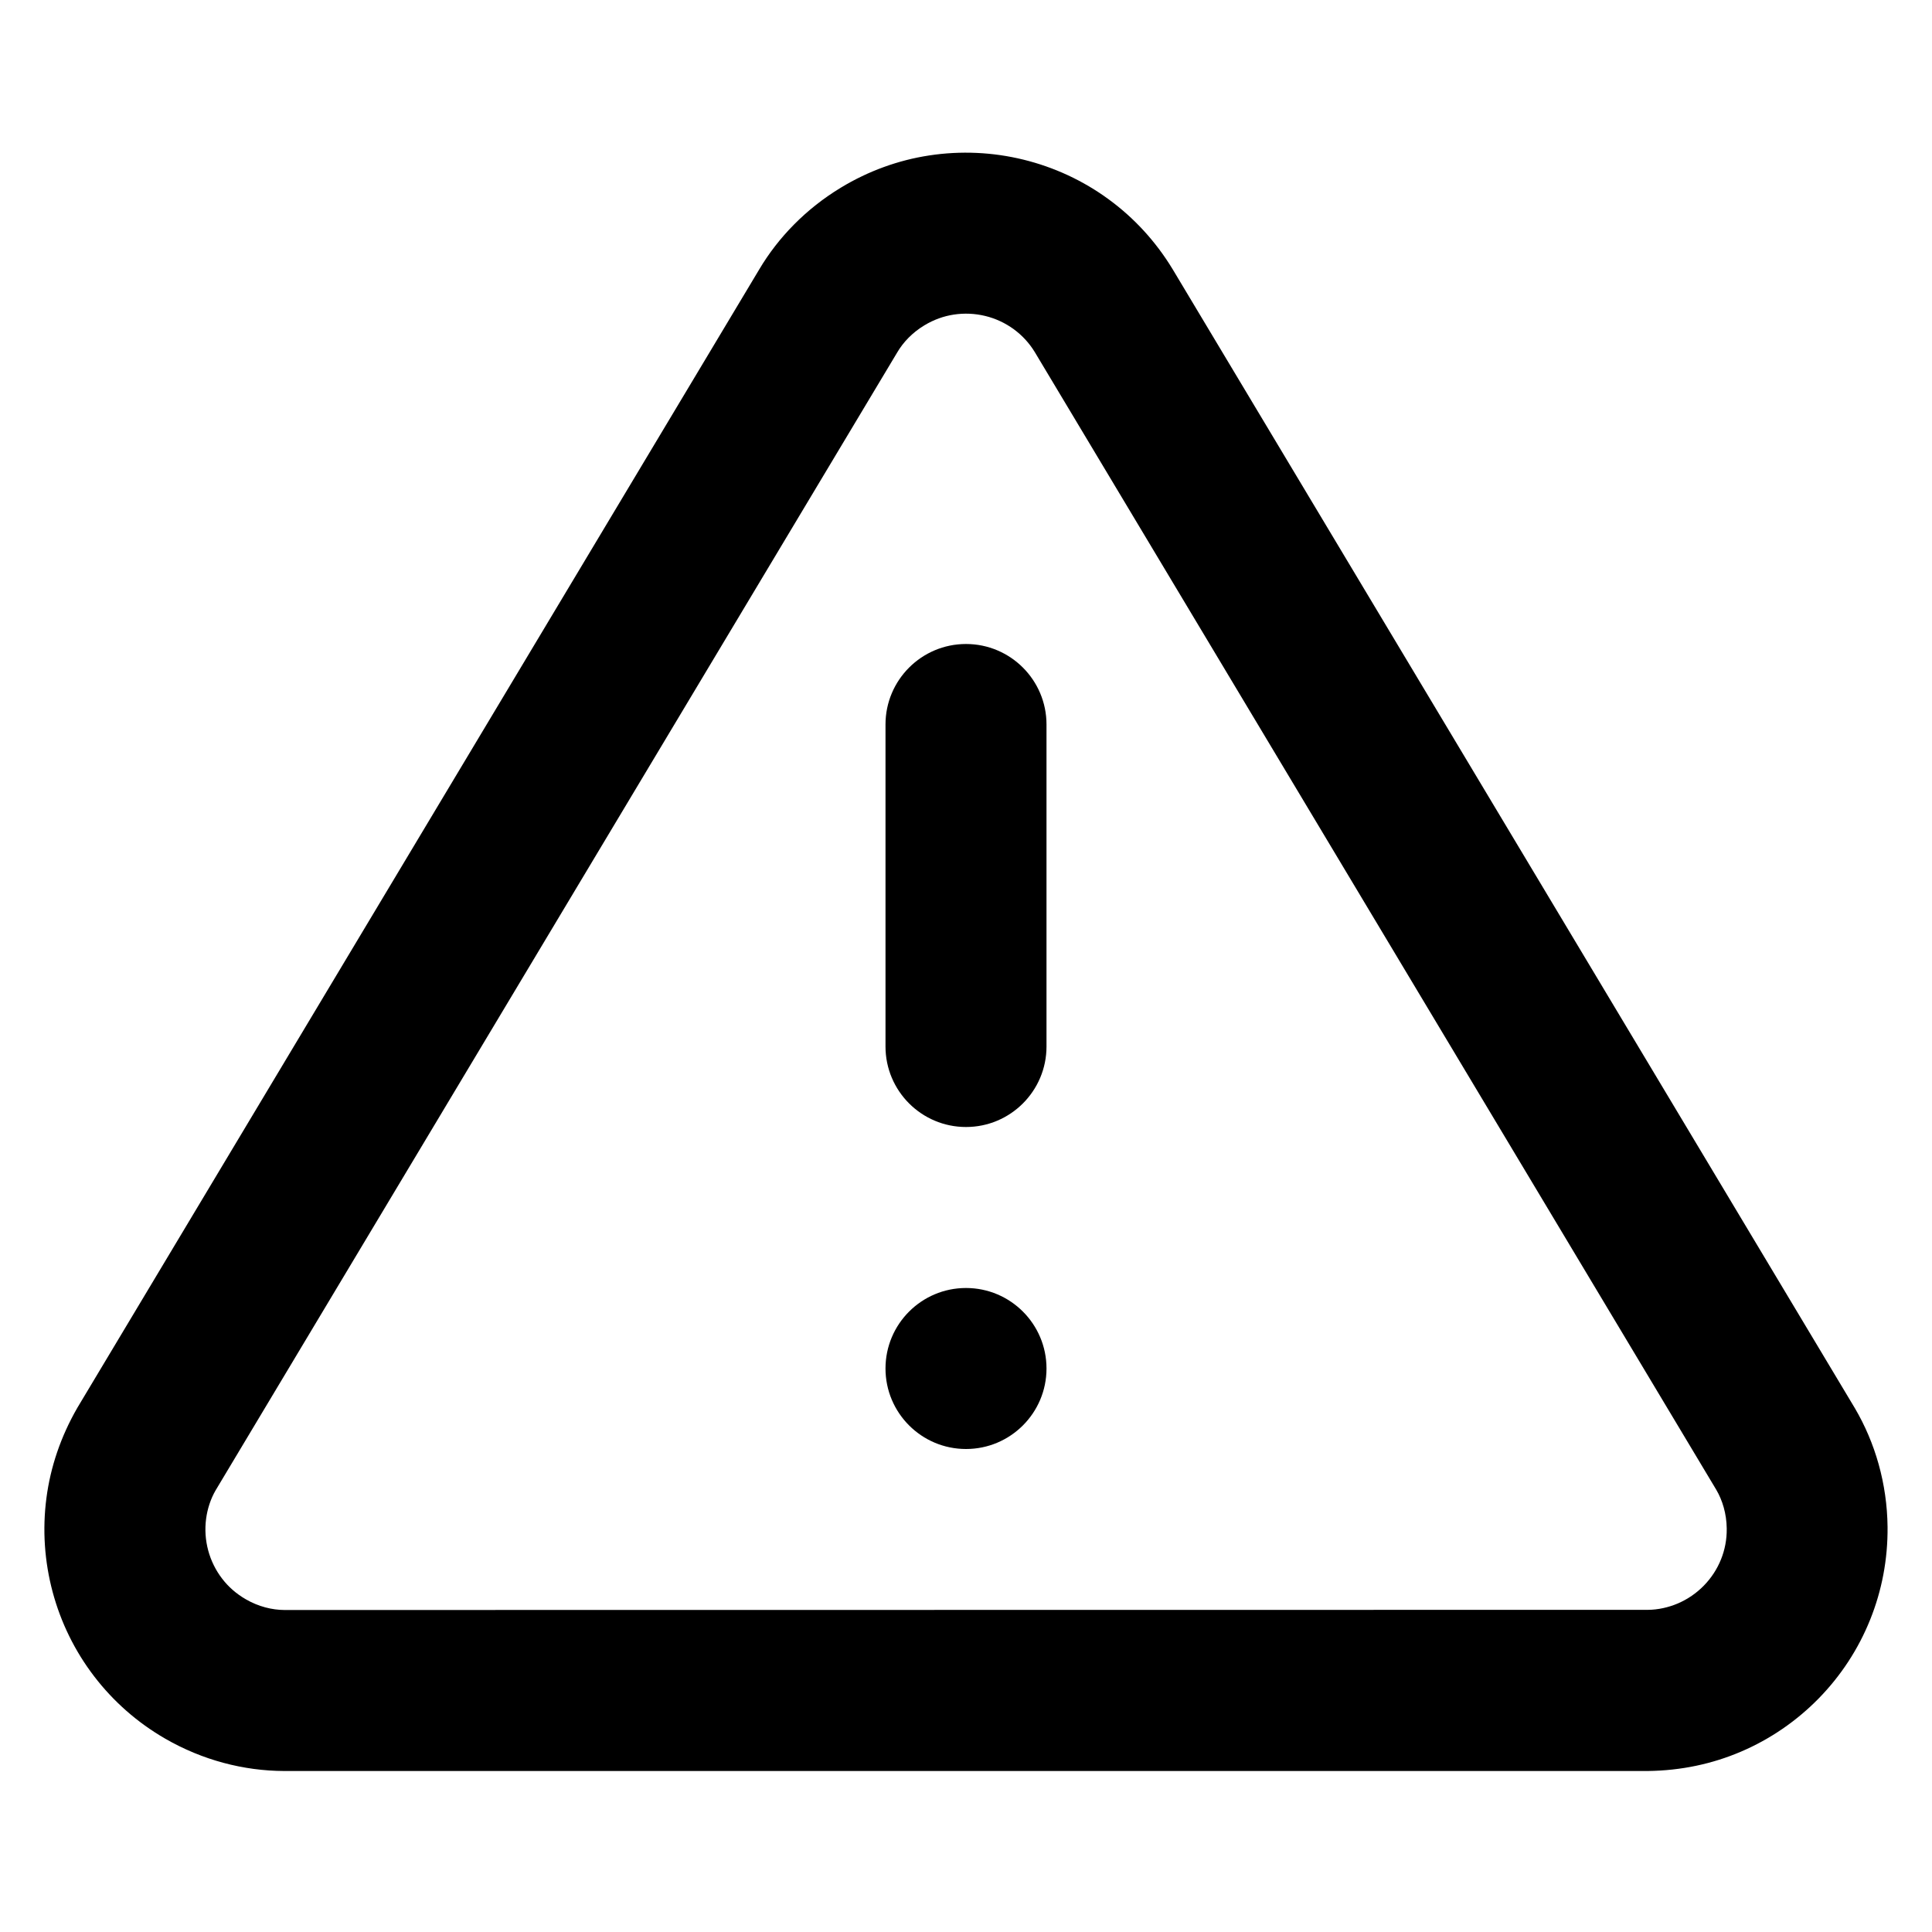 <!-- Generated by IcoMoon.io -->
<svg version="1.1" xmlns="http://www.w3.org/2000/svg" width="24" height="24" viewBox="0 0 24 24">
<title>alert-triangle</title>
<path d="M11.148 4.374c0.073-0.123 0.185-0.242 0.334-0.332 0.117-0.071 0.241-0.115 0.366-0.134 0.13-0.020 0.263-0.014 0.391 0.017s0.248 0.087 0.355 0.165c0.102 0.075 0.191 0.17 0.26 0.283l8.466 14.133c0.077 0.131 0.128 0.298 0.13 0.482 0.002 0.137-0.024 0.266-0.071 0.383-0.049 0.122-0.122 0.233-0.214 0.327s-0.202 0.169-0.323 0.221c-0.116 0.049-0.244 0.078-0.37 0.079l-16.939 0.002c-0.152-0.001-0.321-0.041-0.481-0.134-0.119-0.069-0.217-0.156-0.293-0.256-0.080-0.104-0.139-0.224-0.173-0.351s-0.043-0.26-0.026-0.39c0.016-0.125 0.057-0.25 0.118-0.355zM9.432 3.346l-8.47 14.14c-0.21 0.364-0.335 0.741-0.385 1.121-0.052 0.395-0.024 0.792 0.077 1.169s0.275 0.735 0.518 1.051c0.234 0.305 0.53 0.569 0.88 0.771 0.464 0.268 0.976 0.4 1.475 0.402h16.943c0.415-0.005 0.803-0.089 1.156-0.24 0.366-0.156 0.694-0.383 0.967-0.662s0.492-0.611 0.64-0.981c0.143-0.356 0.219-0.745 0.215-1.15-0.006-0.536-0.153-1.044-0.406-1.474l-8.474-14.147c-0.213-0.351-0.483-0.641-0.793-0.868-0.321-0.236-0.683-0.402-1.062-0.495s-0.777-0.112-1.17-0.052c-0.38 0.058-0.753 0.191-1.099 0.401-0.429 0.26-0.775 0.615-1.012 1.014zM11 9v4c0 0.552 0.448 1 1 1s1-0.448 1-1v-4c0-0.552-0.448-1-1-1s-1 0.448-1 1zM13 17c0-0.552-0.448-1-1-1s-1 0.448-1 1 0.448 1 1 1 1-0.448 1-1z"></path>
</svg>
